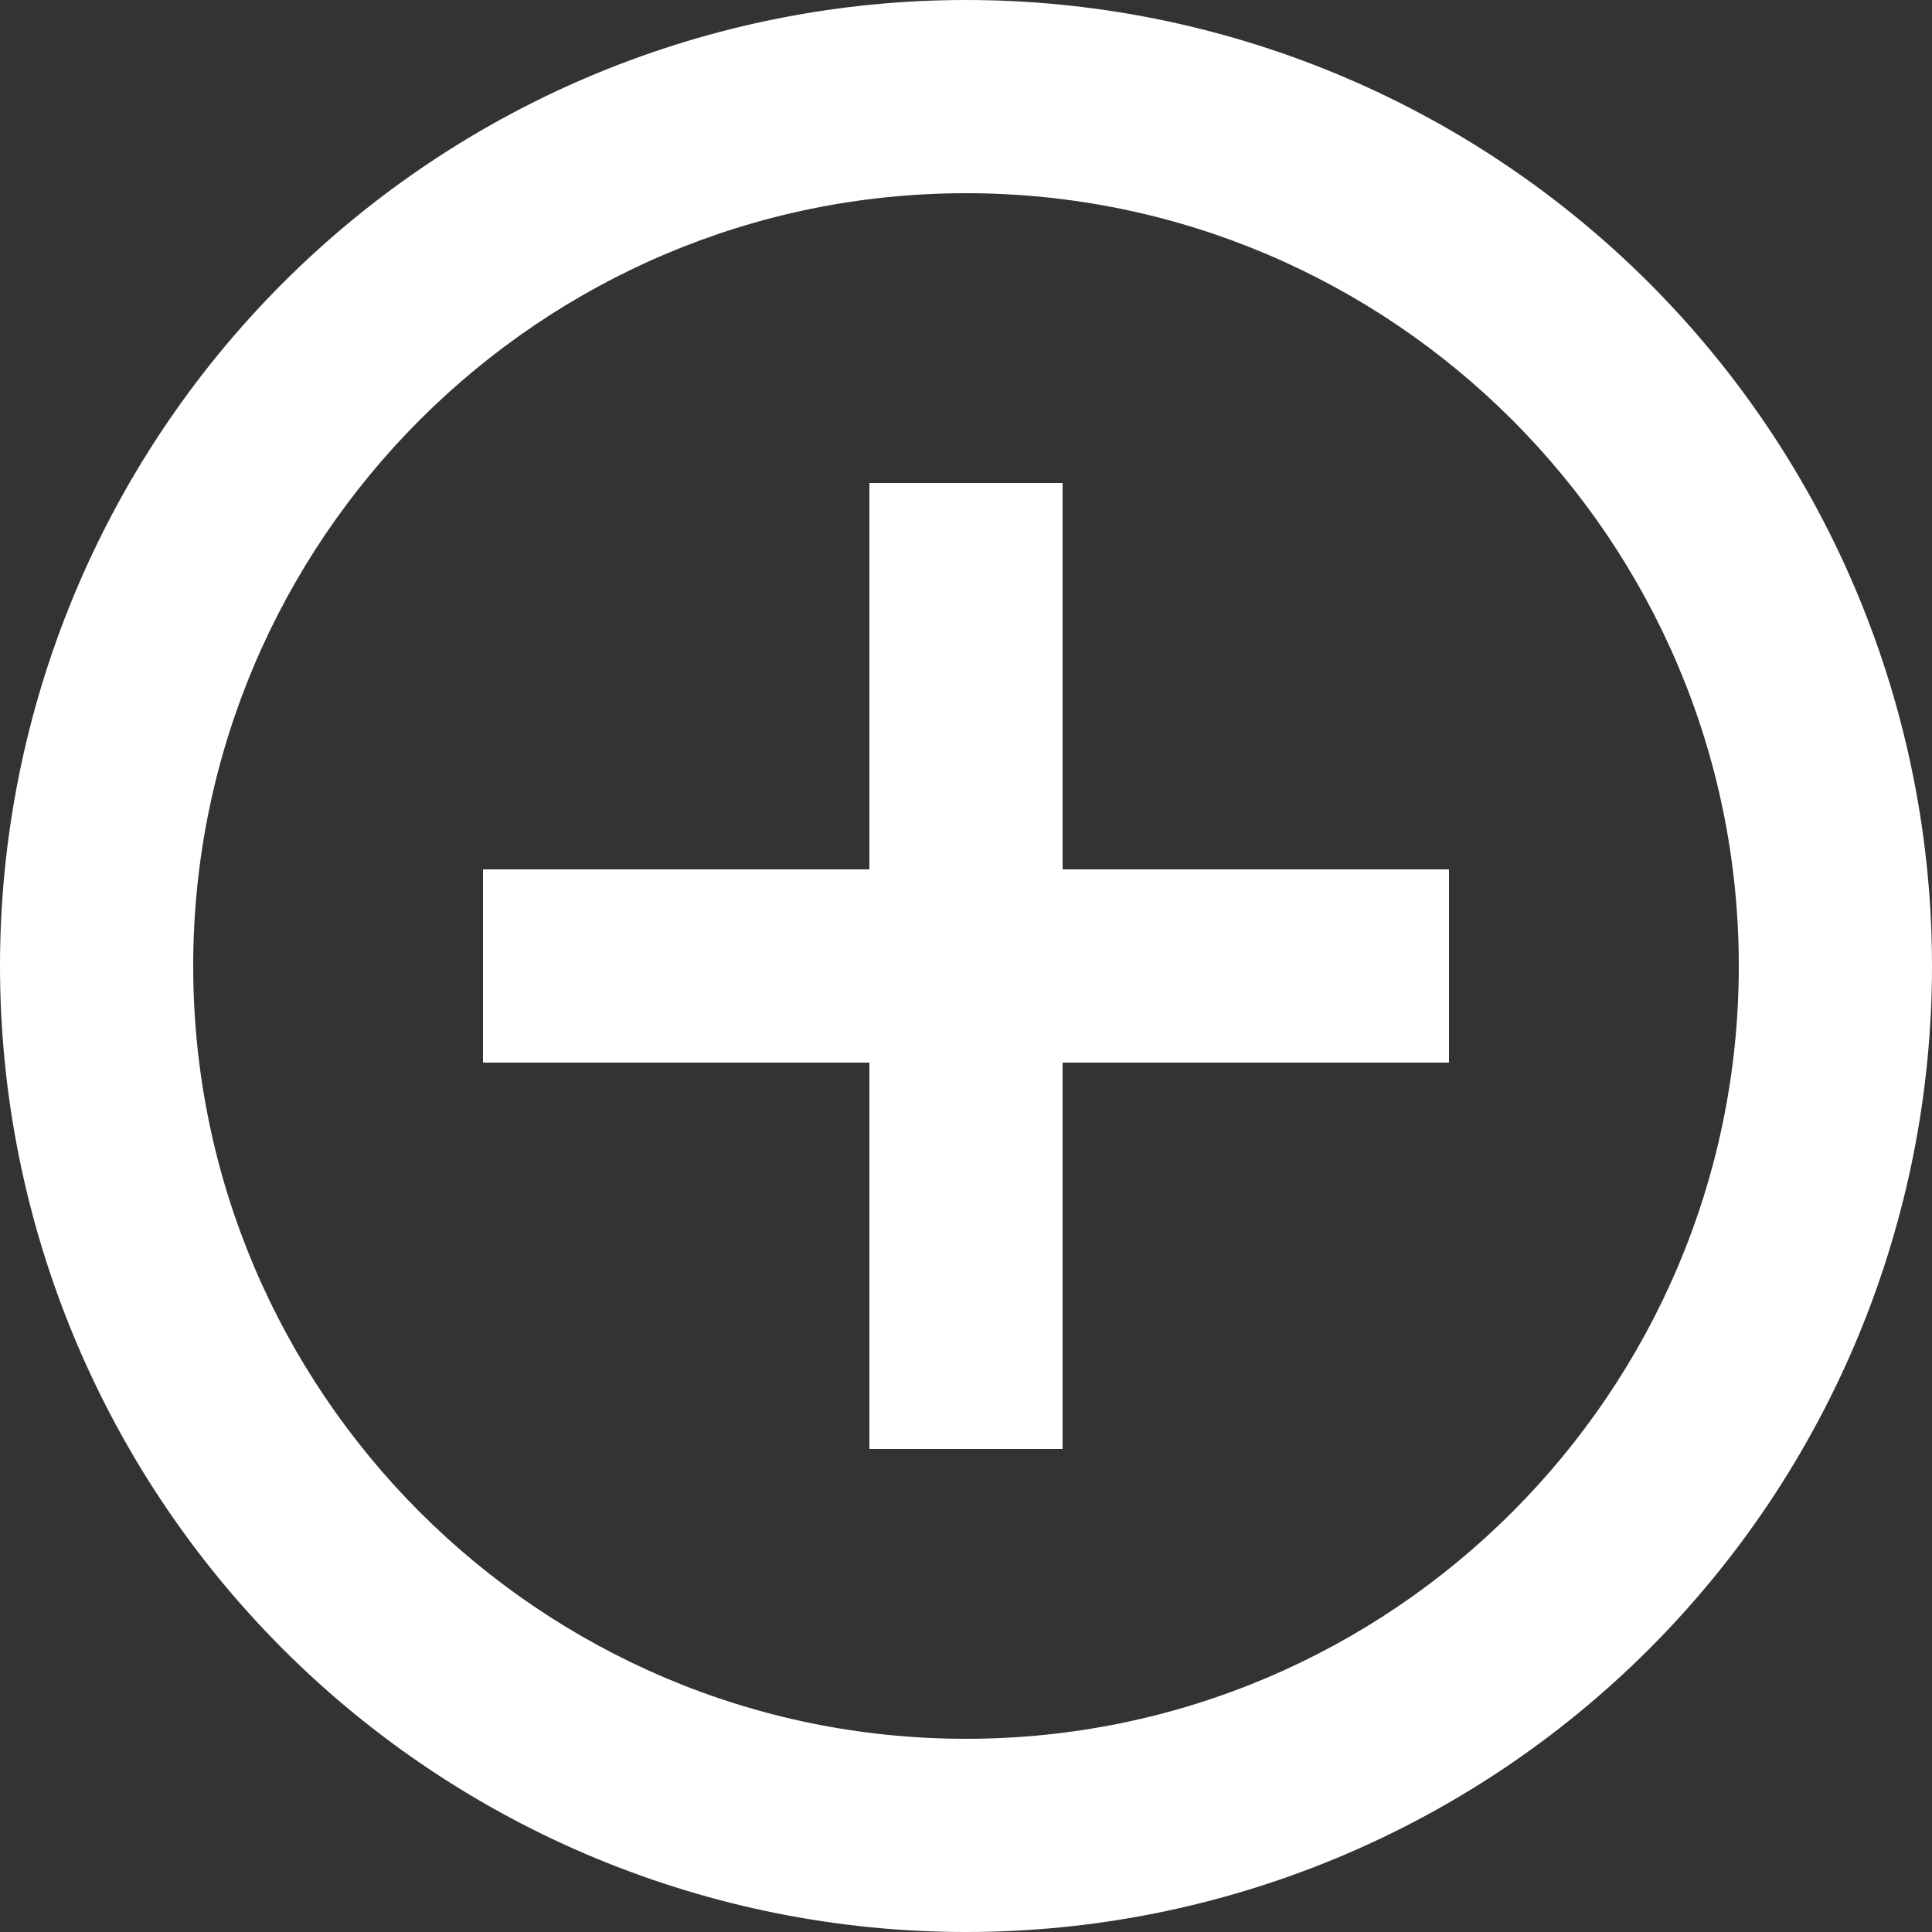 <svg width="18" height="18" viewBox="0 0 18 18" fill="none" xmlns="http://www.w3.org/2000/svg">
<rect x="0" y="0" width="18" height="18" fill="#333333" stroke="none"/>
<path d="M9 16.2C5.031 16.2 1.8 12.969 1.8 9C1.8 5.031 5.031 1.8 9 1.8C12.969 1.8 16.2 5.031 16.2 9C16.2 12.969 12.969 16.2 9 16.2ZM9 0C7.818 0 6.648 0.233 5.556 0.685C4.464 1.137 3.472 1.8 2.636 2.636C0.948 4.324 0 6.613 0 9C0 11.387 0.948 13.676 2.636 15.364C3.472 16.2 4.464 16.863 5.556 17.315C6.648 17.767 7.818 18 9 18C11.387 18 13.676 17.052 15.364 15.364C17.052 13.676 18 11.387 18 9C18 7.818 17.767 6.648 17.315 5.556C16.863 4.464 16.2 3.472 15.364 2.636C14.528 1.8 13.536 1.137 12.444 0.685C11.352 0.233 10.182 0 9 0ZM9.9 4.5H8.1V8.1H4.5V9.9H8.1V13.5H9.9V9.9H13.5V8.1H9.9V4.5Z" fill="white"/>
</svg>
